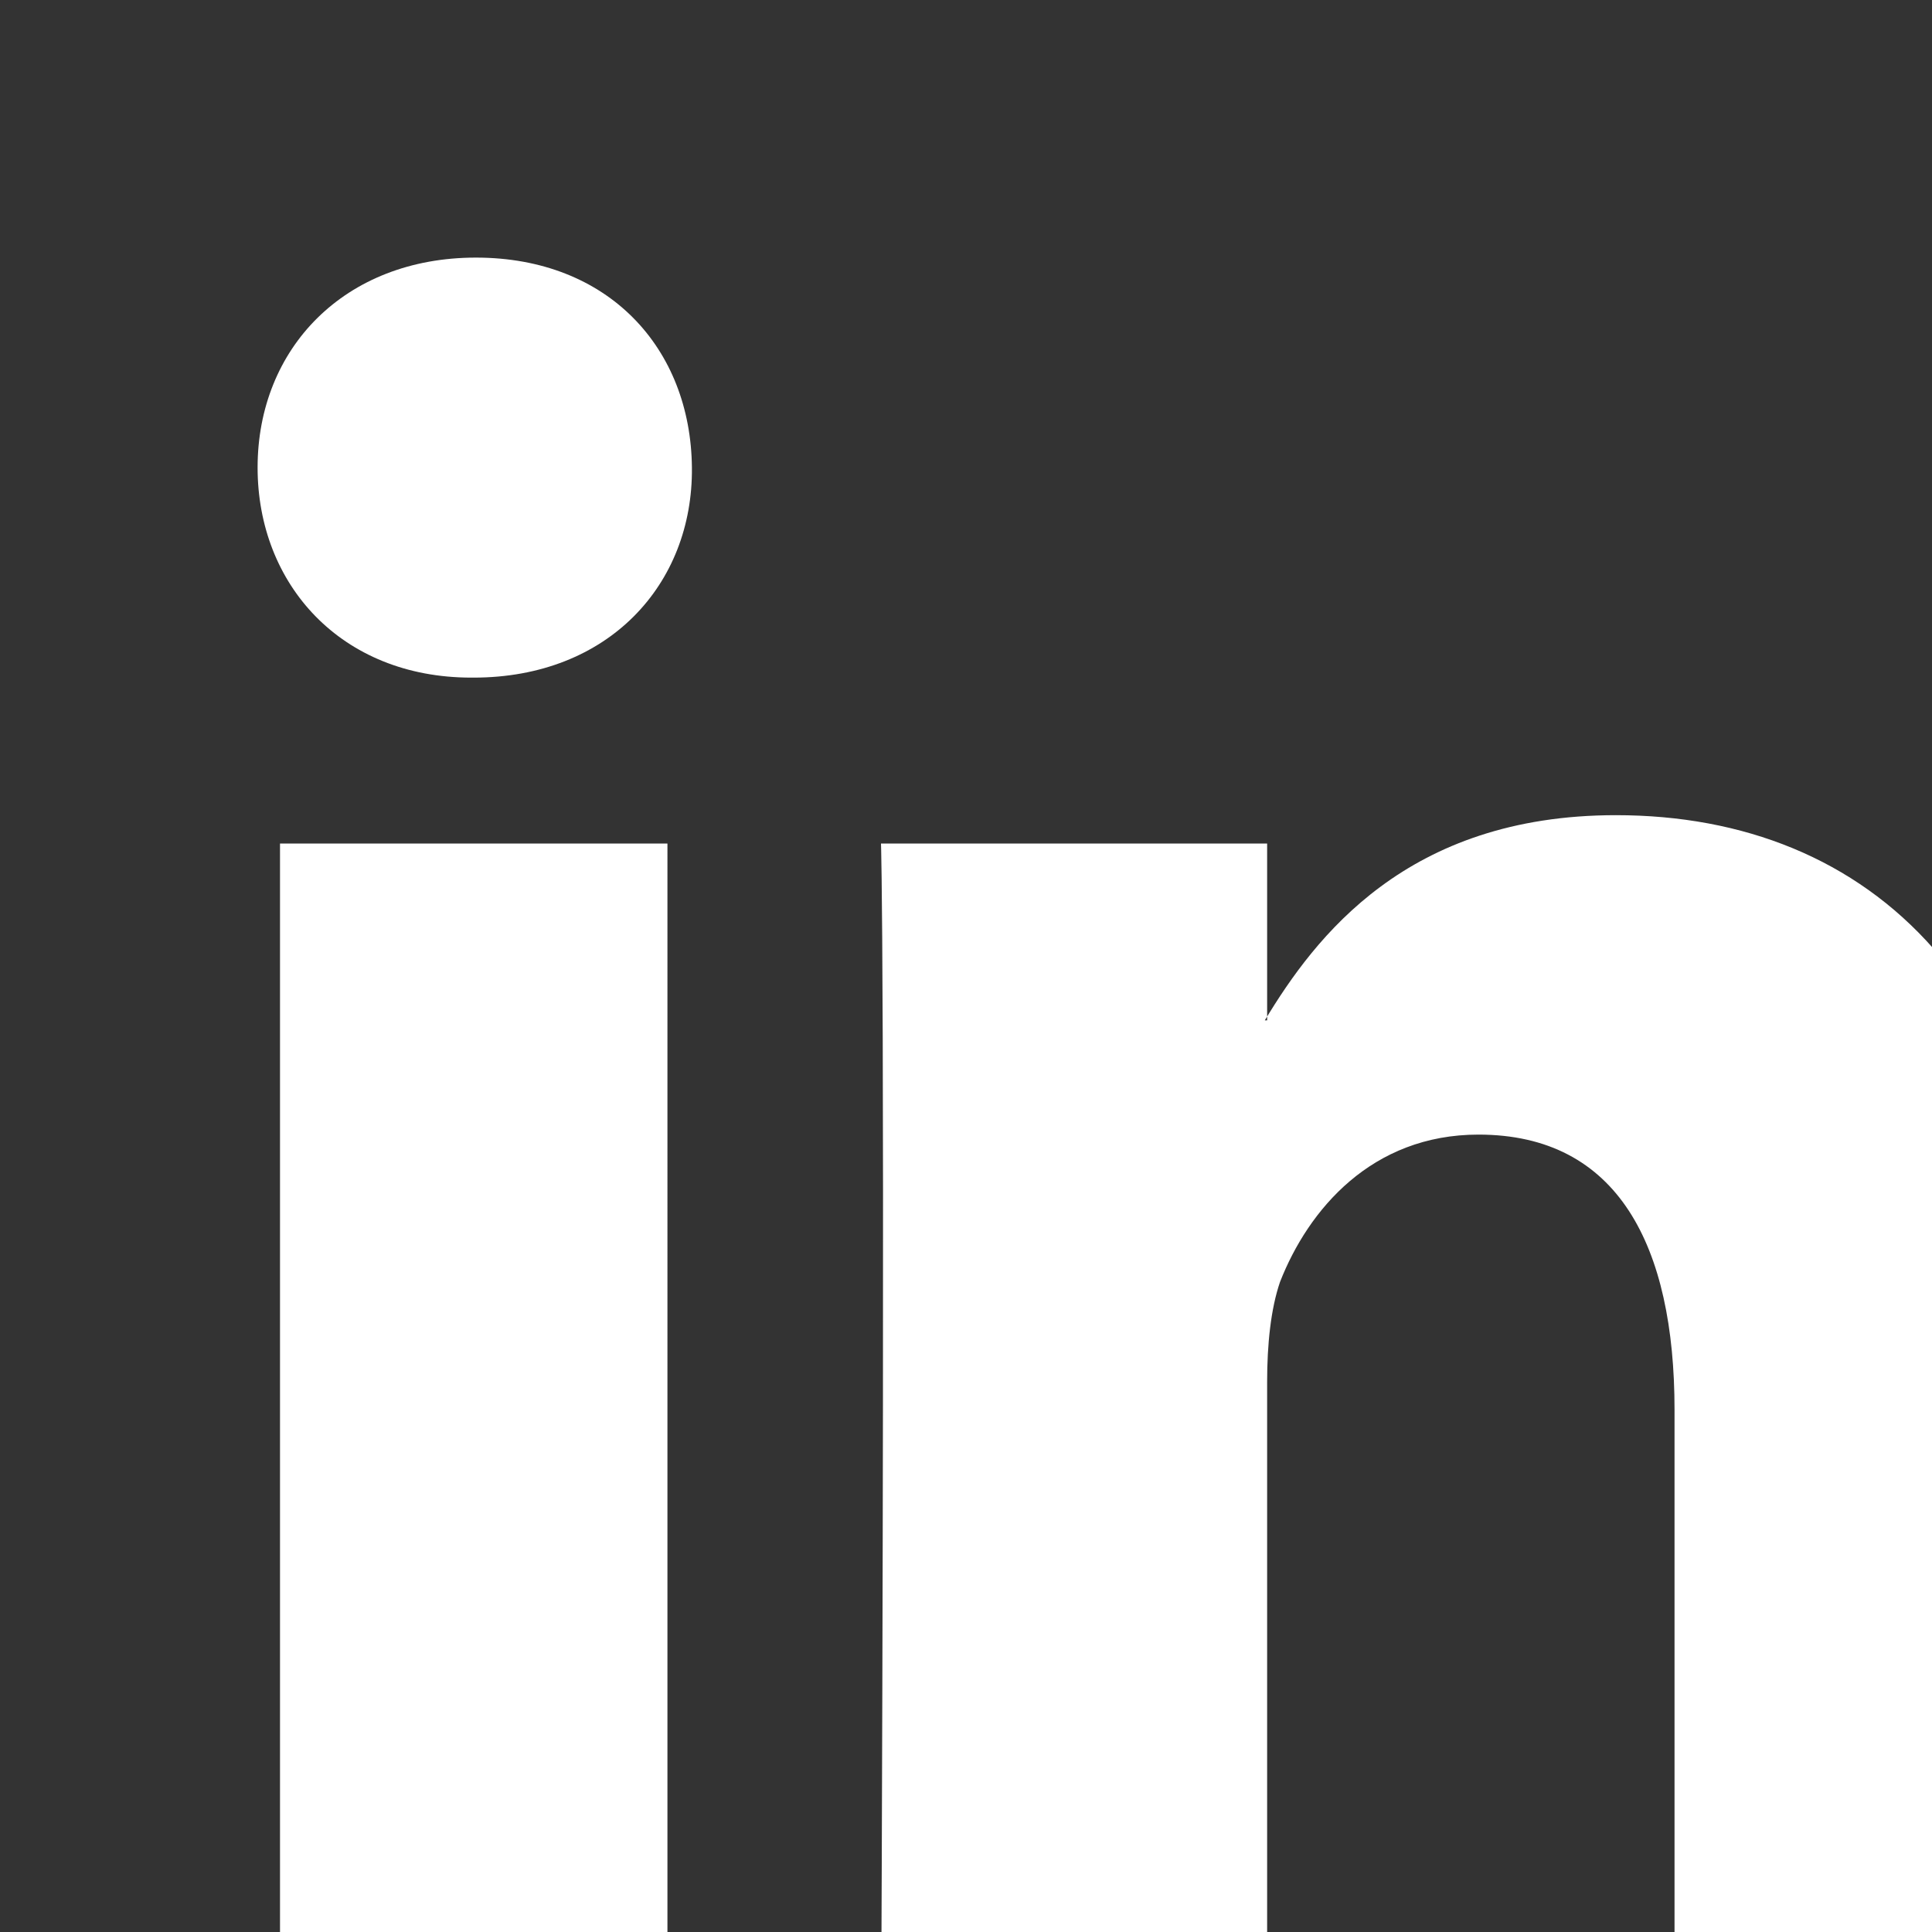 <svg width="15" height="15" xmlns="http://www.w3.org/2000/svg" xmlns:xlink="http://www.w3.org/1999/xlink" xmlns:svgjs="http://svgjs.com/svgjs" fill="#fff"><rect width="100%" height="100%" fill="#333333" stroke="none"/><path paint-order="stroke fill markers" fill-rule="evenodd" d="M5.18 6.549H2.174v9.45h3.008V6.55zm.192-2.919C5.363 2.705 4.725 2 3.695 2 2.675 2 2 2.705 2 3.63c0 .906.647 1.631 1.659 1.631h.018c1.048 0 1.704-.725 1.695-1.63zM16 10.583c0-2.9-1.477-4.254-3.454-4.254-1.623 0-2.334.944-2.726 1.593h.018V6.549H6.84s.036.887 0 9.45h2.998v-5.273c0-.286.028-.563.1-.773.22-.562.712-1.144 1.541-1.144 1.085 0 1.522.867 1.522 2.136V16H16v-5.417z"/></svg>